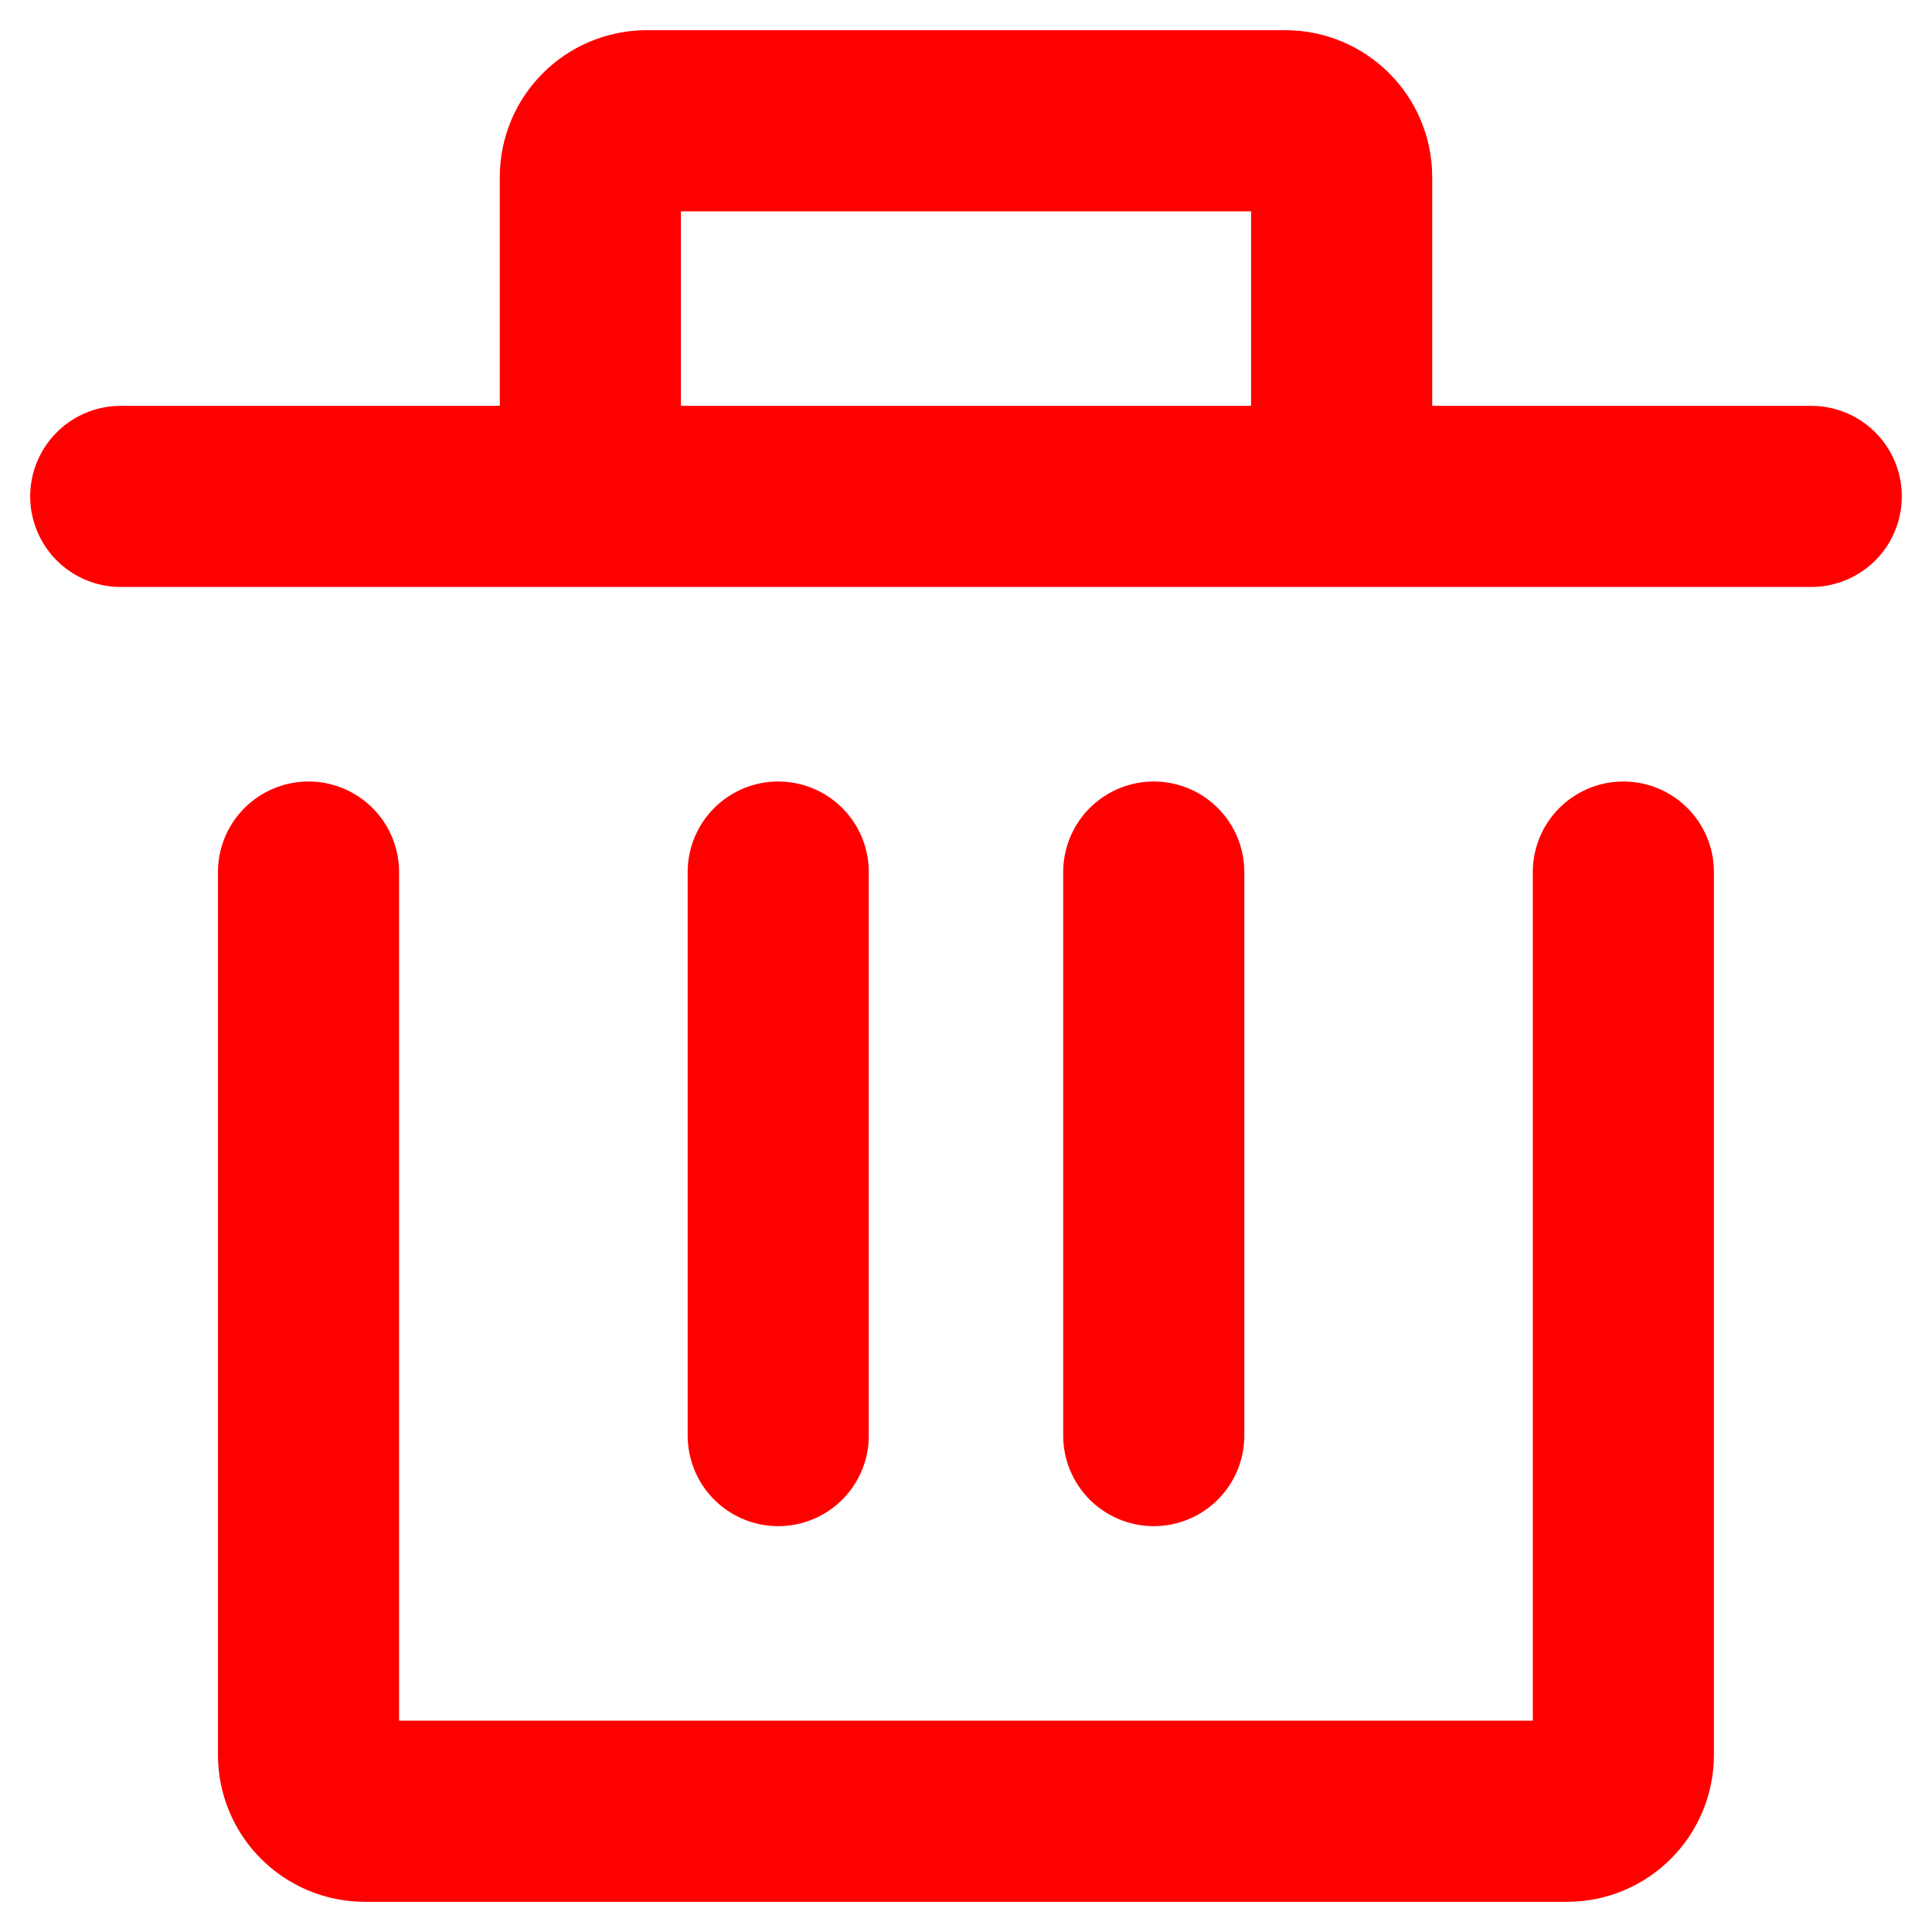 <svg width="16" height="16" viewBox="0 0 16 16" fill="none" xmlns="http://www.w3.org/2000/svg">
<path d="M13.444 7.222V14.533C13.444 14.791 13.235 15 12.978 15H3.022C2.764 15 2.555 14.791 2.555 14.533V7.222" stroke="#FF0000" stroke-width="1.5" stroke-linecap="round" stroke-linejoin="round"/>
<path d="M6.445 11.889V7.222" stroke="#FF0000" stroke-width="1.5" stroke-linecap="round" stroke-linejoin="round"/>
<path d="M9.555 11.889V7.222" stroke="#FF0000" stroke-width="1.5" stroke-linecap="round" stroke-linejoin="round"/>
<path d="M15 4.111H11.111M11.111 4.111V1.467C11.111 1.209 10.902 1 10.644 1H5.356C5.098 1 4.889 1.209 4.889 1.467V4.111M11.111 4.111H4.889M1 4.111H4.889" stroke="#FF0000" stroke-width="1.5" stroke-linecap="round" stroke-linejoin="round"/>
</svg>

